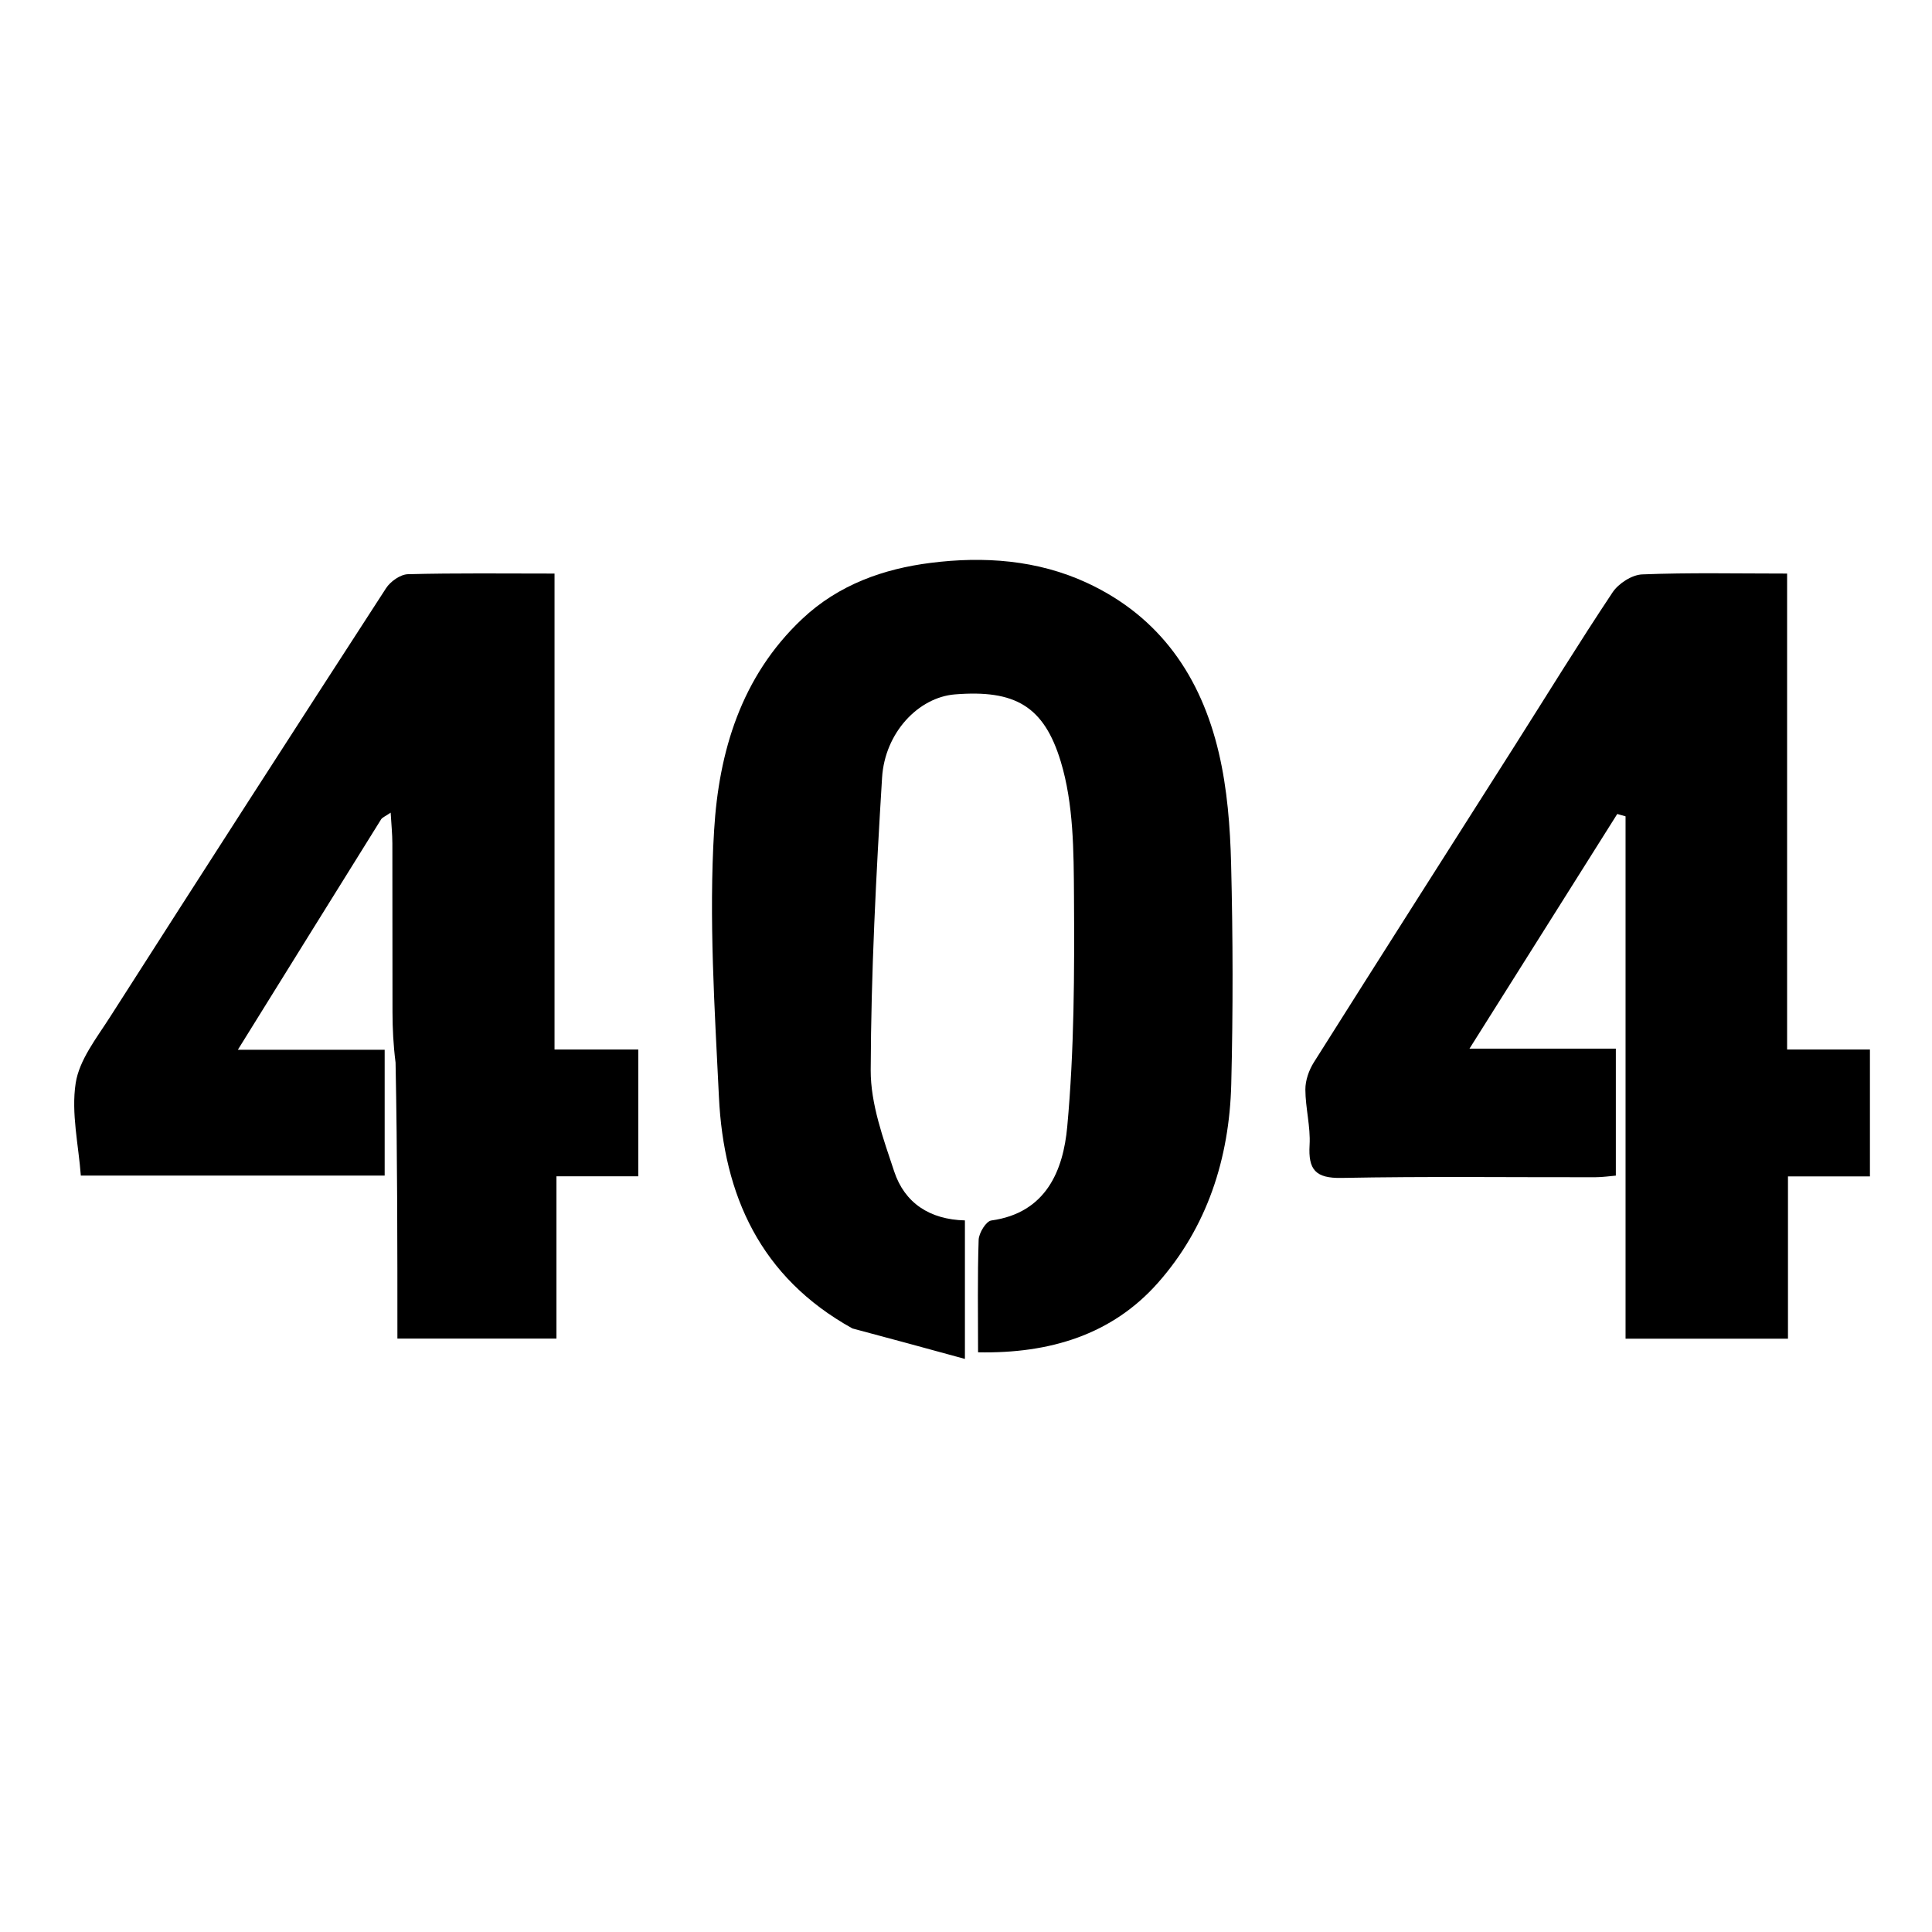 <svg version="1.1" id="Layer_1" xmlns="http://www.w3.org/2000/svg" xmlns:xlink="http://www.w3.org/1999/xlink" x="0px" y="0px"
	 width="100%" viewBox="0 0 320 320" enable-background="new 0 0 320 320" xml:space="preserve">
<path fill="#000000" opacity="1" stroke="none"
	d="
M141.188,220.033
	C125.916,211.565 119.867,197.972 119.078,181.708
	C118.363,166.983 117.397,152.169 118.282,137.499
	C119.061,124.572 122.719,112.084 132.848,102.531
	C138.932,96.794 146.405,94.206 154.158,93.228
	C162.885,92.126 171.802,92.709 180.086,96.561
	C192.184,102.185 198.928,112.149 201.872,124.689
	C203.274,130.664 203.756,136.944 203.91,143.104
	C204.215,155.257 204.24,167.429 203.933,179.582
	C203.623,191.85 199.944,203.272 191.774,212.497
	C184.177,221.074 173.878,224.217 161.998,223.985
	C161.998,217.624 161.89,211.483 162.096,205.352
	C162.134,204.219 163.327,202.271 164.188,202.152
	C173.316,200.891 176.105,193.813 176.767,186.631
	C177.933,173.972 177.966,161.18 177.886,148.447
	C177.839,140.975 177.824,133.156 175.693,126.13
	C172.908,116.947 168.107,114.218 158.171,115.012
	C152.151,115.494 146.558,121.319 146.098,128.816
	C145.109,144.949 144.272,161.114 144.216,177.269
	C144.196,182.867 146.302,188.595 148.11,194.041
	C149.848,199.277 154.014,201.995 159.82,202.138
	C159.82,209.313 159.82,216.424 159.82,225.081
	C153.415,223.328 147.495,221.707 141.188,220.033
z"/>
<path fill="#000000" opacity="1" stroke="none"
	d="
M296,135
	C296,148.144 296,160.788 296,173.83
	C300.615,173.83 305.032,173.83 309.72,173.83
	C309.72,180.962 309.72,187.703 309.72,194.846
	C305.369,194.846 300.951,194.846 296.144,194.846
	C296.144,203.977 296.144,212.723 296.144,221.731
	C287.01,221.731 278.271,221.731 269.244,221.731
	C269.244,192.901 269.244,164.055 269.244,135.21
	C268.785,135.08 268.326,134.95 267.868,134.821
	C259.839,147.57 251.81,160.32 243.394,173.685
	C251.847,173.685 259.558,173.685 267.635,173.685
	C267.635,180.786 267.635,187.531 267.635,194.718
	C266.71,194.794 265.456,194.985 264.203,194.987
	C250.203,195.008 236.2,194.831 222.205,195.101
	C217.875,195.184 216.671,193.73 216.908,189.647
	C217.084,186.606 216.219,183.517 216.21,180.449
	C216.206,178.942 216.801,177.249 217.619,175.952
	C228.605,158.524 239.686,141.155 250.729,123.764
	C256.167,115.2 261.474,106.551 267.096,98.111
	C268.075,96.64 270.293,95.207 271.994,95.139
	C279.793,94.824 287.612,95 296,95
	C296,108.305 296,121.403 296,135
z"/>
<path fill="#000000" opacity="1" stroke="none"
	d="
M65.518,175.998
	C65.142,173.019 65.017,170.349 65.01,167.678
	C64.984,158.351 65.012,149.024 64.988,139.697
	C64.984,138.151 64.822,136.606 64.706,134.6
	C63.789,135.231 63.32,135.392 63.116,135.719
	C55.322,148.222 47.552,160.74 39.395,173.875
	C47.955,173.875 55.694,173.875 63.713,173.875
	C63.713,180.948 63.713,187.686 63.713,194.713
	C47.053,194.713 30.322,194.713 13.387,194.713
	C13.015,189.668 11.775,184.393 12.532,179.422
	C13.12,175.566 15.986,171.953 18.212,168.469
	C33.38,144.737 48.625,121.055 63.945,97.421
	C64.67,96.302 66.318,95.139 67.565,95.107
	C75.528,94.898 83.499,95 91.847,95
	C91.847,121.314 91.847,147.376 91.847,173.832
	C96.619,173.832 101.034,173.832 105.72,173.832
	C105.72,180.958 105.72,187.696 105.72,194.833
	C101.38,194.833 96.965,194.833 92.166,194.833
	C92.166,203.956 92.166,212.698 92.166,221.717
	C83.043,221.717 74.308,221.717 65.823,221.717
	C65.823,206.618 65.823,191.462 65.518,175.998
z"/>
</svg>
